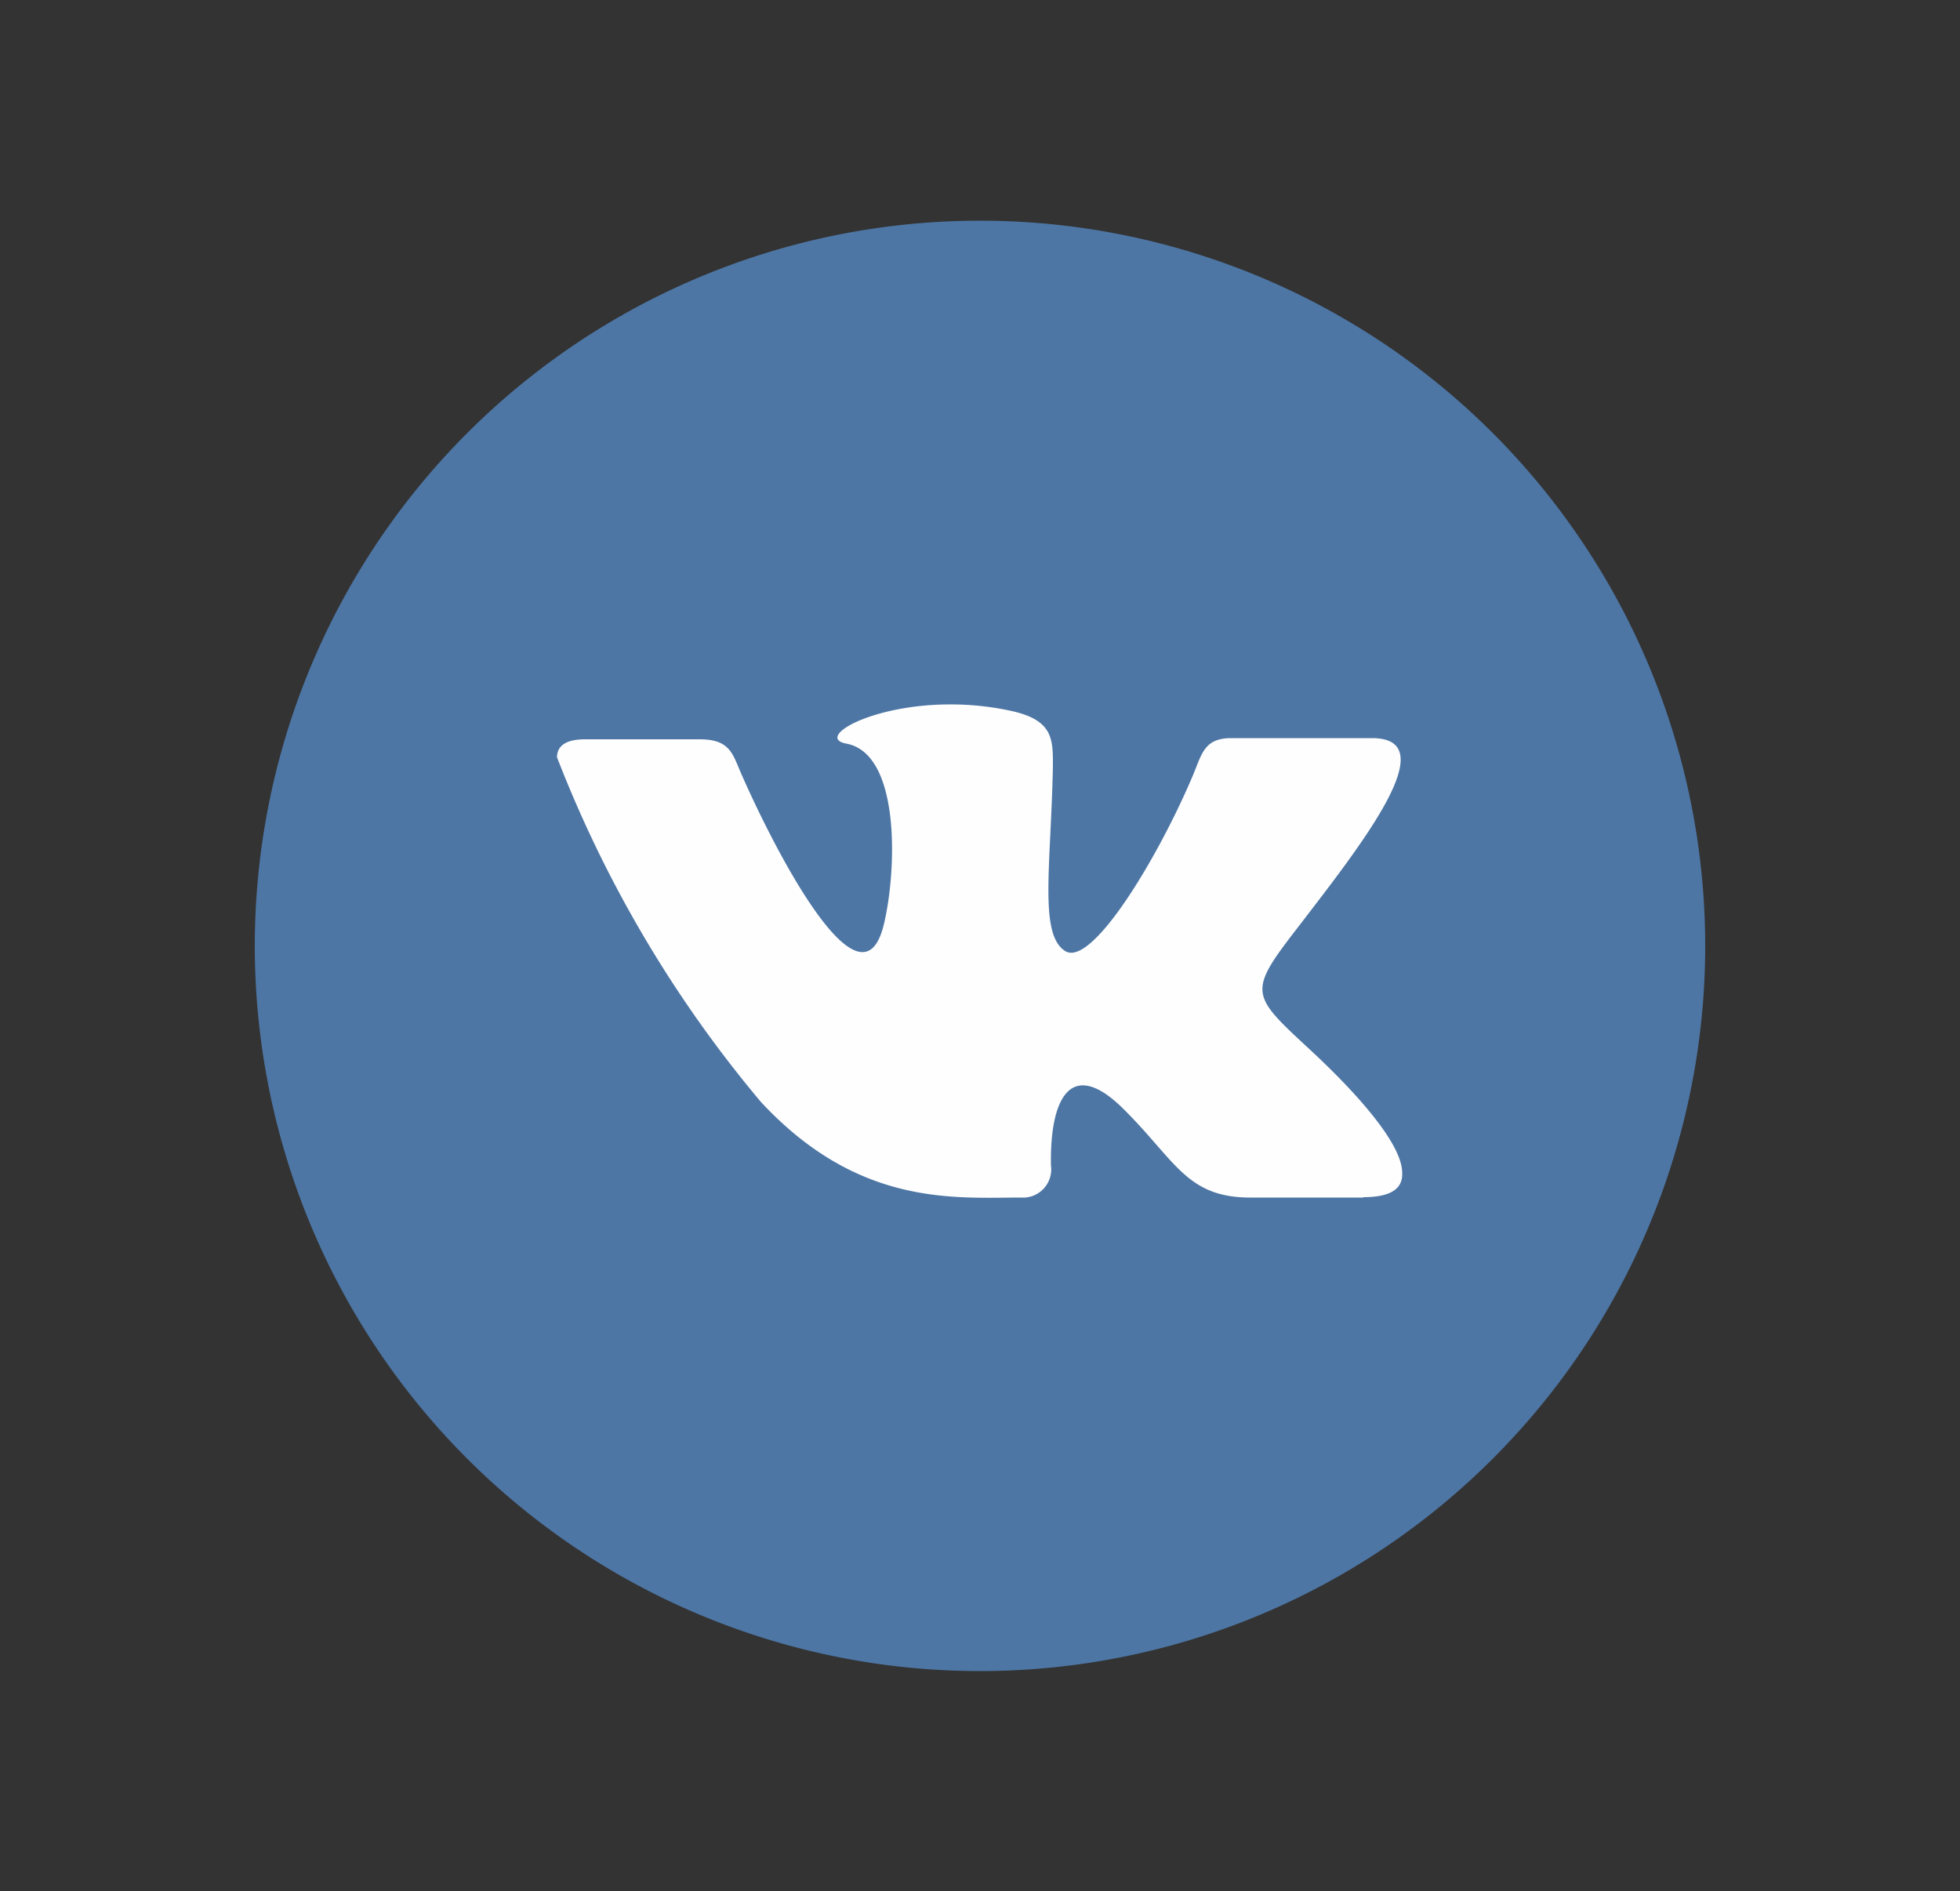 <svg id="Слой_1" data-name="Слой 1" xmlns="http://www.w3.org/2000/svg" viewBox="0 0 50 48.25">
  <rect x="0" y="0" width="50" height="48.25" fill="#333333" stroke="none"/>
  <defs>
    <style>
      .cls-1 {
        fill: #fefefe;
      }

      .cls-2 {
        fill: #4d76a5;
      }
    </style>
  </defs>
  <title> Forsage (production file)</title>
  <g>
    <circle class="cls-1" cx="24.89" cy="24.18" r="17.06"/>
    <path class="cls-2" d="M25,5.63a18.5,18.5,0,1,0,18.5,18.5A18.5,18.5,0,0,0,25,5.63Zm9.78,24.92H31.9c-1.63,0-1.9-.93-3.24-2.26s-1.88-.28-1.85,1.44a.72.72,0,0,1-.76.82c-1.7,0-4.15.24-6.64-2.44a31.11,31.11,0,0,1-5.2-8.79c0-.32.27-.46.71-.46h2.93c.78,0,.84.38,1.06.88.9,2.05,3.05,6.17,3.63,3.87.33-1.32.46-4.38-.95-4.64-.8-.15.61-1,2.65-1a7.21,7.21,0,0,1,1.62.18c1,.24,1,.71,1,1.38-.05,2.57-.36,4.3.31,4.73s2.34-2.32,3.24-4.43c.25-.58.29-1,1-1H35c1.87,0-.25,2.69-1.87,4.8-1.31,1.69-1.24,1.73.28,3.14,1.08,1,2.36,2.37,2.36,3.15C35.79,30.31,35.5,30.54,34.78,30.54Z"/>
  </g>
</svg>
